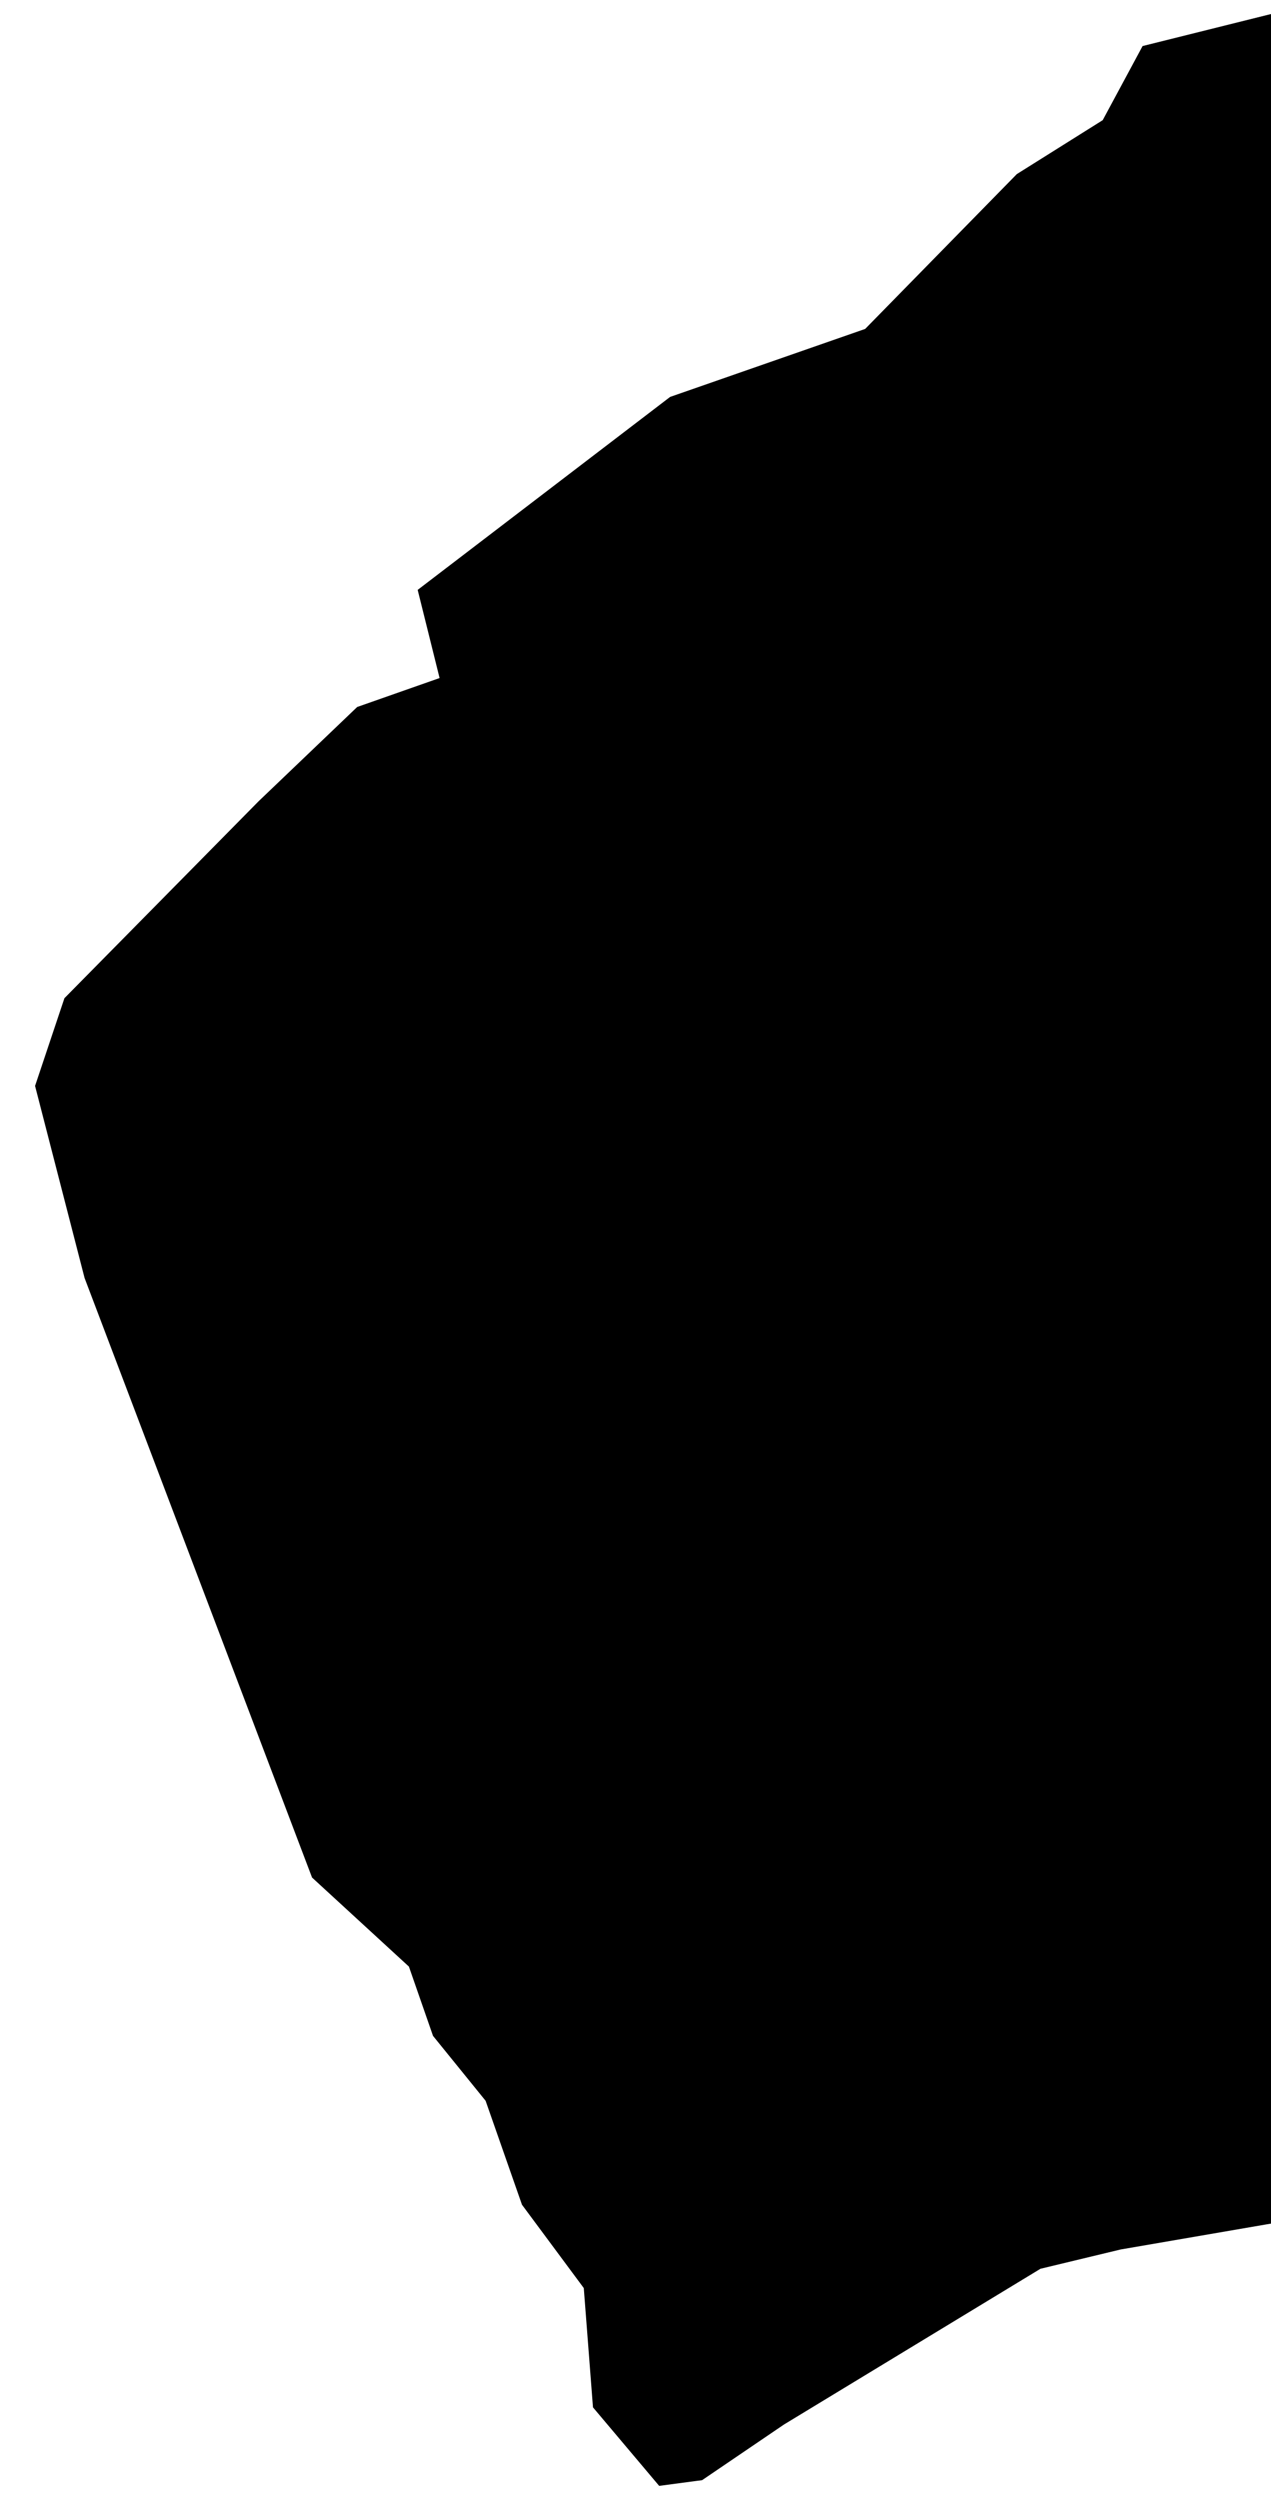 <svg xmlns="http://www.w3.org/2000/svg" data-lax-translate-y="0 0, (vh*4) 500px" x="0px" y="0px" viewBox="0 0 290 570" style="backface-visibility: hidden; transform: translateY(178.338px);" xml:space="preserve">
    <polyline points="290,3.2 260.7,10.5 251.6,27.4 232,39.7 197.4,75 152.9,90.5 95.3,134.5 100.3,154.6 81.5,161.2
  	59,182.7 14.7,227.6 8,247.6 19.3,291.4 71.2,428.1 93.3,448.4 98.8,464.2 110.8,479 119.1,502.7 133.2,521.7 135.3,548.9
  	150.4,566.8 160.2,565.5 178.9,552.8 237.4,517.3 255.7,512.9 290,507 290,507.2 "></polyline>
  </svg>